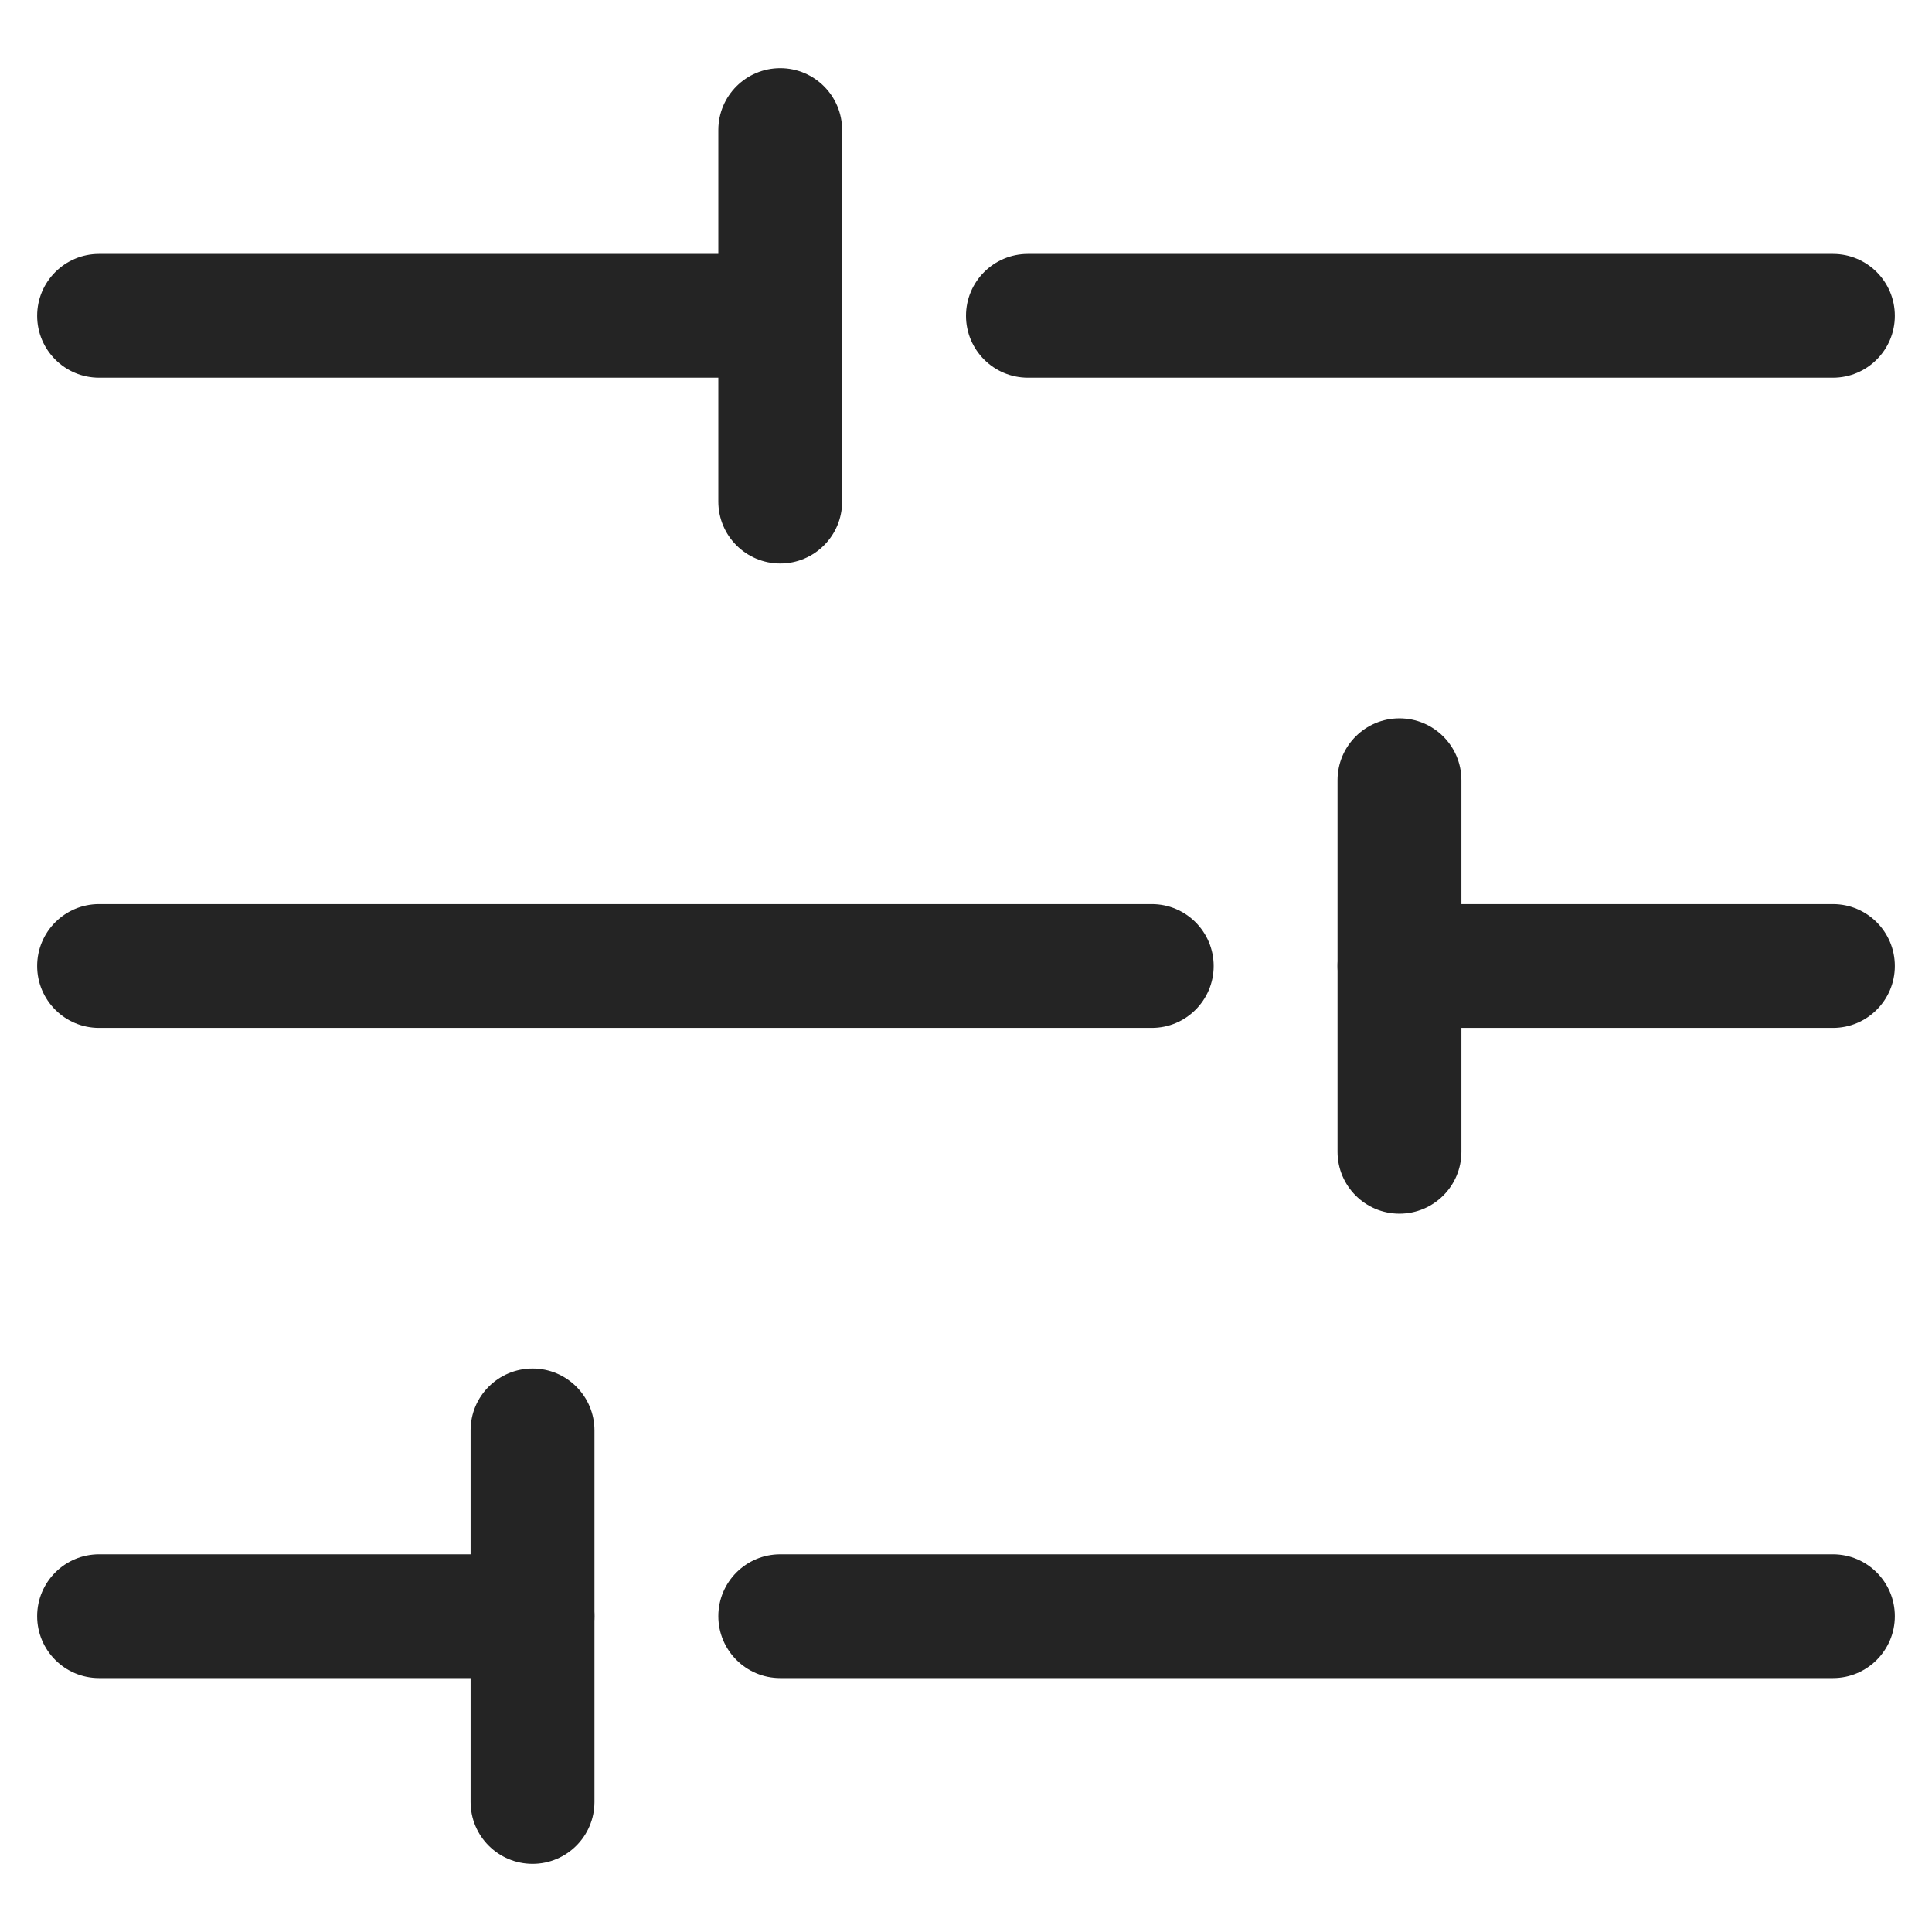 <svg width="26" height="26" viewBox="0 0 26 26" fill="none" xmlns="http://www.w3.org/2000/svg">
<path d="M0.5 4.25C0.5 3.79 0.873 3.417 1.333 3.417H10.5C10.96 3.417 11.333 3.79 11.333 4.25C11.333 4.71 10.96 5.083 10.5 5.083H1.333C0.873 5.083 0.5 4.71 0.5 4.25Z" fill="#242424"/>
<path d="M13 4.25C13 3.79 13.373 3.417 13.833 3.417H24.667C25.127 3.417 25.5 3.79 25.5 4.25C25.5 4.71 25.127 5.083 24.667 5.083H13.833C13.373 5.083 13 4.71 13 4.25Z" fill="#242424"/>
<path d="M10.5 7.583C10.04 7.583 9.667 7.21 9.667 6.75V1.75C9.667 1.29 10.04 0.917 10.5 0.917C10.96 0.917 11.333 1.29 11.333 1.75V6.75C11.333 7.21 10.96 7.583 10.5 7.583Z" fill="#242424"/>
<path d="M7.167 25.083C6.706 25.083 6.333 24.71 6.333 24.25V19.25C6.333 18.79 6.706 18.417 7.167 18.417C7.627 18.417 8 18.79 8 19.25V24.25C8 24.71 7.627 25.083 7.167 25.083Z" fill="#242424"/>
<path d="M18.833 16.333C18.373 16.333 18 15.96 18 15.5V10.5C18 10.04 18.373 9.667 18.833 9.667C19.294 9.667 19.667 10.04 19.667 10.5V15.5C19.667 15.96 19.294 16.333 18.833 16.333Z" fill="#242424"/>
<path d="M18 13C18 12.54 18.373 12.167 18.833 12.167H24.667C25.127 12.167 25.5 12.54 25.5 13C25.5 13.46 25.127 13.833 24.667 13.833H18.833C18.373 13.833 18 13.46 18 13Z" fill="#242424"/>
<path d="M0.5 13C0.5 12.54 0.873 12.167 1.333 12.167H15.5C15.96 12.167 16.333 12.54 16.333 13C16.333 13.46 15.96 13.833 15.5 13.833H1.333C0.873 13.833 0.5 13.46 0.5 13Z" fill="#242424"/>
<path d="M0.5 21.75C0.5 21.29 0.873 20.917 1.333 20.917H7.167C7.627 20.917 8 21.29 8 21.75C8 22.21 7.627 22.583 7.167 22.583H1.333C0.873 22.583 0.5 22.21 0.5 21.75Z" fill="#242424"/>
<path d="M9.667 21.75C9.667 21.29 10.04 20.917 10.5 20.917H24.667C25.127 20.917 25.5 21.29 25.5 21.75C25.5 22.21 25.127 22.583 24.667 22.583H10.5C10.04 22.583 9.667 22.21 9.667 21.75Z" fill="#242424"/>
</svg>
